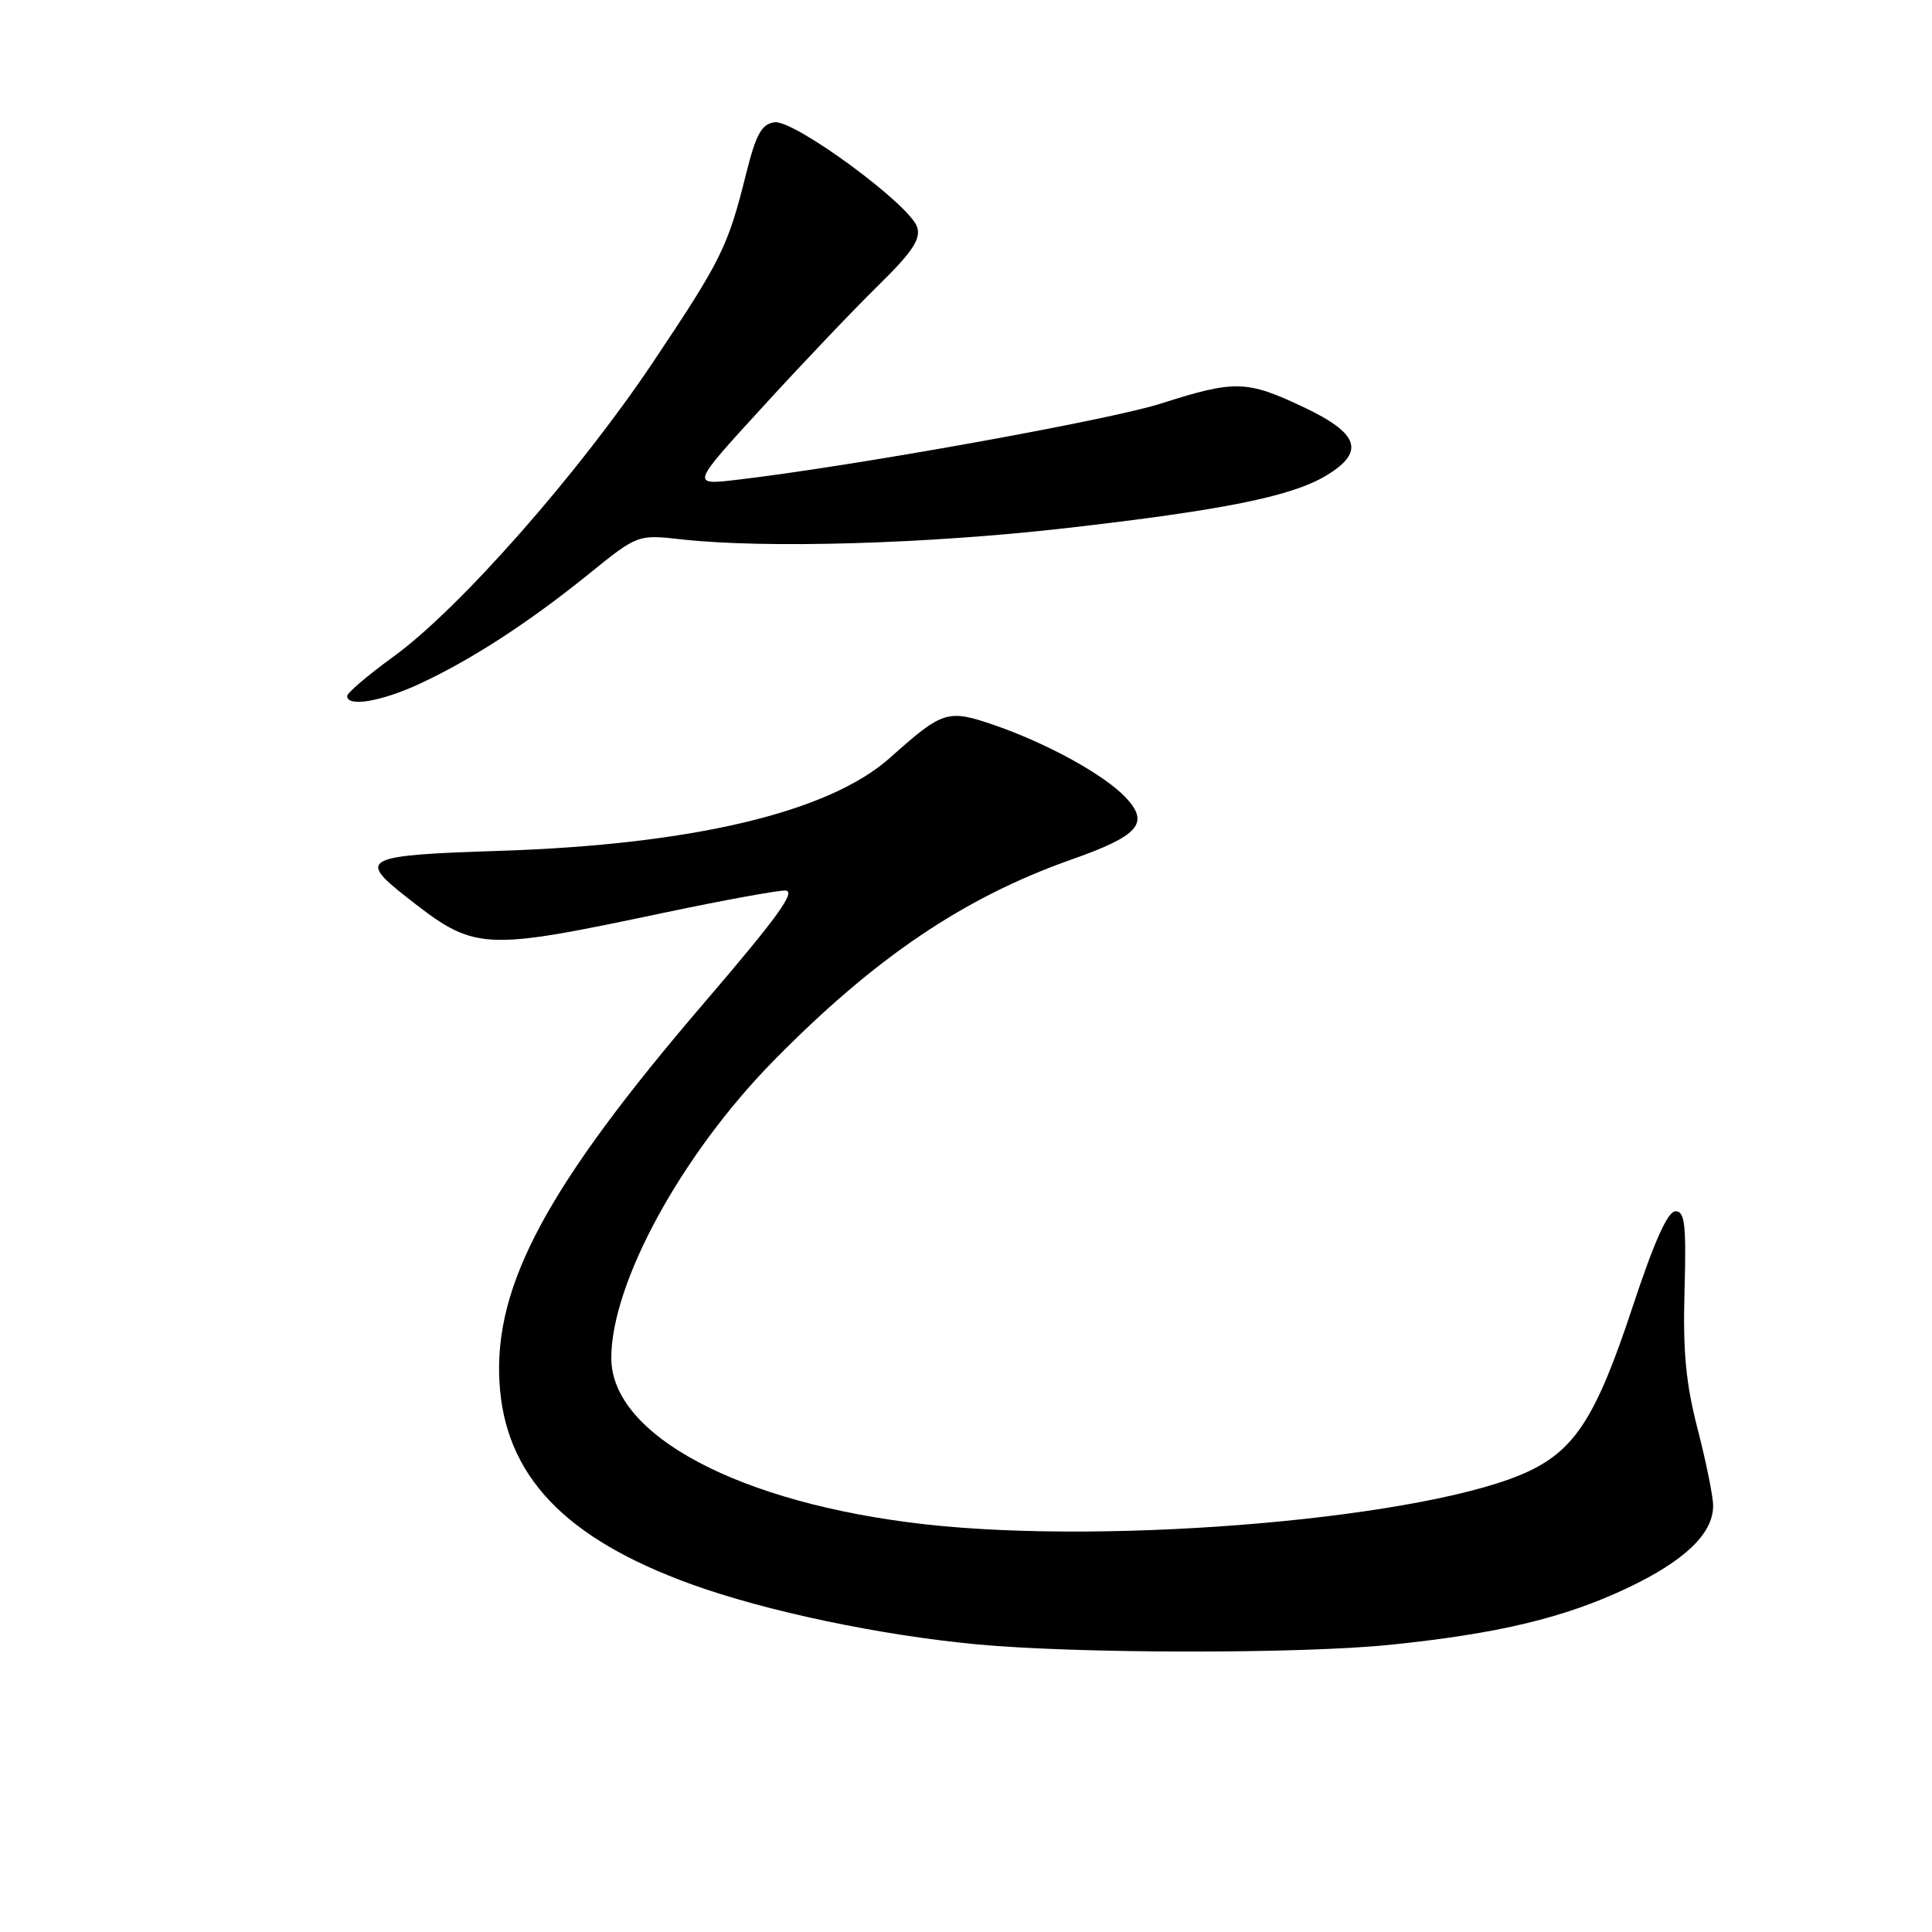 <?xml version="1.0" encoding="UTF-8" standalone="no"?>
<!DOCTYPE svg PUBLIC "-//W3C//DTD SVG 1.1//EN" "http://www.w3.org/Graphics/SVG/1.1/DTD/svg11.dtd" >
<svg xmlns="http://www.w3.org/2000/svg" xmlns:xlink="http://www.w3.org/1999/xlink" version="1.1" viewBox="0 0 256 256">
 <g >
 <path fill="currentColor"
d=" M 184.14 217.95 C 198.50 216.48 207.28 214.38 215.68 210.40 C 223.24 206.81 227.00 203.20 227.00 199.53 C 227.00 198.31 226.08 193.76 224.96 189.41 C 223.38 183.33 222.98 179.07 223.21 171.00 C 223.45 162.23 223.25 160.50 222.01 160.50 C 220.98 160.50 219.19 164.50 216.29 173.28 C 211.57 187.54 208.78 191.97 202.67 194.90 C 189.73 201.10 147.66 204.81 122.50 201.97 C 98.00 199.20 81.00 190.18 81.00 179.94 C 81.00 170.01 90.29 152.99 102.50 140.56 C 115.93 126.89 127.71 118.93 141.95 113.90 C 150.92 110.74 152.37 109.09 149.17 105.68 C 146.34 102.67 138.77 98.50 131.72 96.07 C 125.56 93.96 124.94 94.15 117.92 100.42 C 109.84 107.62 91.82 111.91 66.25 112.74 C 48.21 113.32 47.34 113.74 53.75 118.78 C 62.99 126.04 63.61 126.08 88.24 120.89 C 95.80 119.30 102.91 118.00 104.02 118.00 C 105.59 118.00 103.12 121.43 93.28 132.91 C 72.55 157.09 65.45 170.24 66.18 183.12 C 66.87 195.49 74.80 203.84 91.63 209.93 C 101.49 213.50 116.71 216.70 129.50 217.89 C 142.75 219.13 172.26 219.16 184.14 217.95 Z  M 55.66 90.58 C 62.51 87.39 70.06 82.49 78.00 76.07 C 84.50 70.82 84.50 70.82 90.30 71.47 C 101.38 72.70 122.75 72.08 141.07 70.00 C 162.14 67.60 171.20 65.77 175.79 62.98 C 180.91 59.87 180.09 57.43 172.75 53.96 C 165.19 50.38 163.64 50.34 153.84 53.47 C 146.96 55.67 112.81 61.81 97.54 63.59 C 91.57 64.28 91.57 64.28 101.04 53.94 C 106.24 48.24 113.13 41.01 116.34 37.86 C 120.89 33.40 122.03 31.69 121.53 30.10 C 120.59 27.12 105.22 15.83 102.62 16.20 C 100.92 16.44 100.18 17.77 98.87 23.00 C 96.44 32.75 95.60 34.44 86.49 48.05 C 76.59 62.83 60.86 80.67 52.17 86.98 C 48.78 89.44 46.00 91.80 46.00 92.23 C 46.00 93.73 50.56 92.95 55.66 90.58 Z "/>
</g>
</svg>